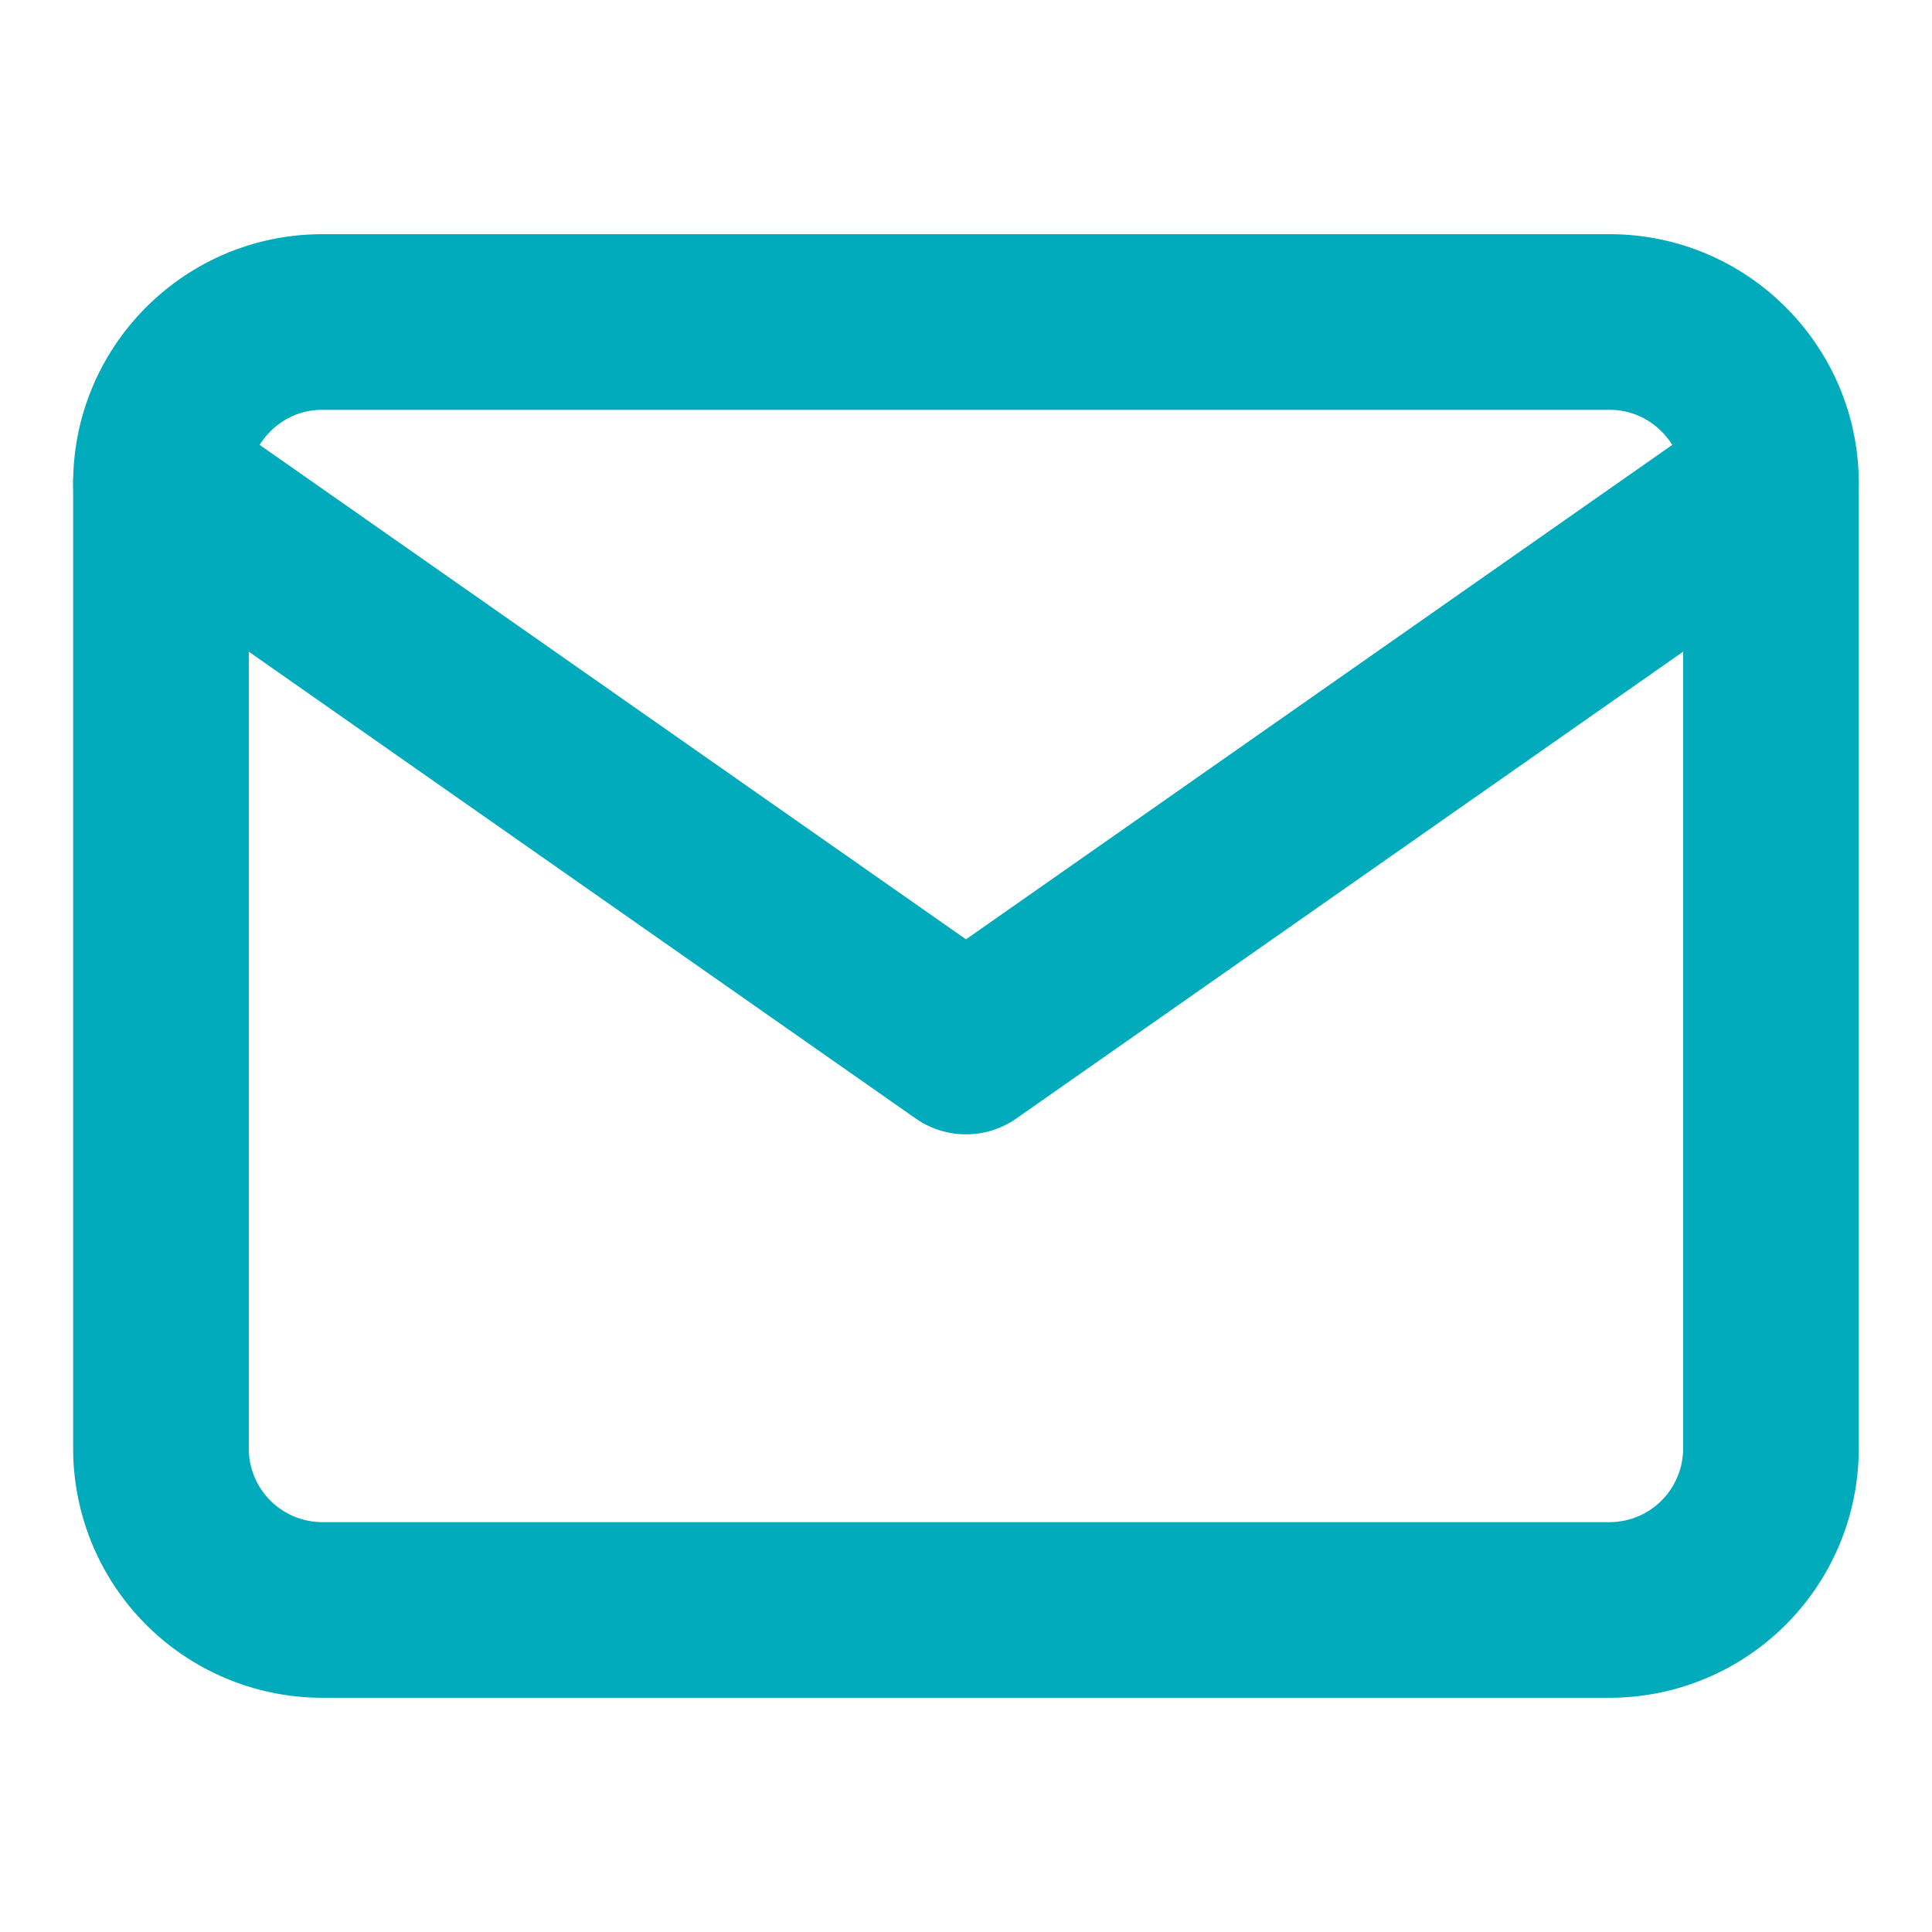 <svg width="22" height="22" fill="none" xmlns="http://www.w3.org/2000/svg"><path d="M3.666 3.667h14.667c1.008 0 1.833.825 1.833 1.833v11a1.839 1.839 0 01-1.833 1.833H3.666A1.839 1.839 0 011.833 16.5v-11c0-1.008.825-1.833 1.833-1.833z" stroke="#01ABBB" stroke-width="2" stroke-linecap="round" stroke-linejoin="round"/><path d="M20.166 5.5L11 11.917 1.833 5.5" stroke="#01ABBB" stroke-width="2" stroke-linecap="round" stroke-linejoin="round"/></svg>